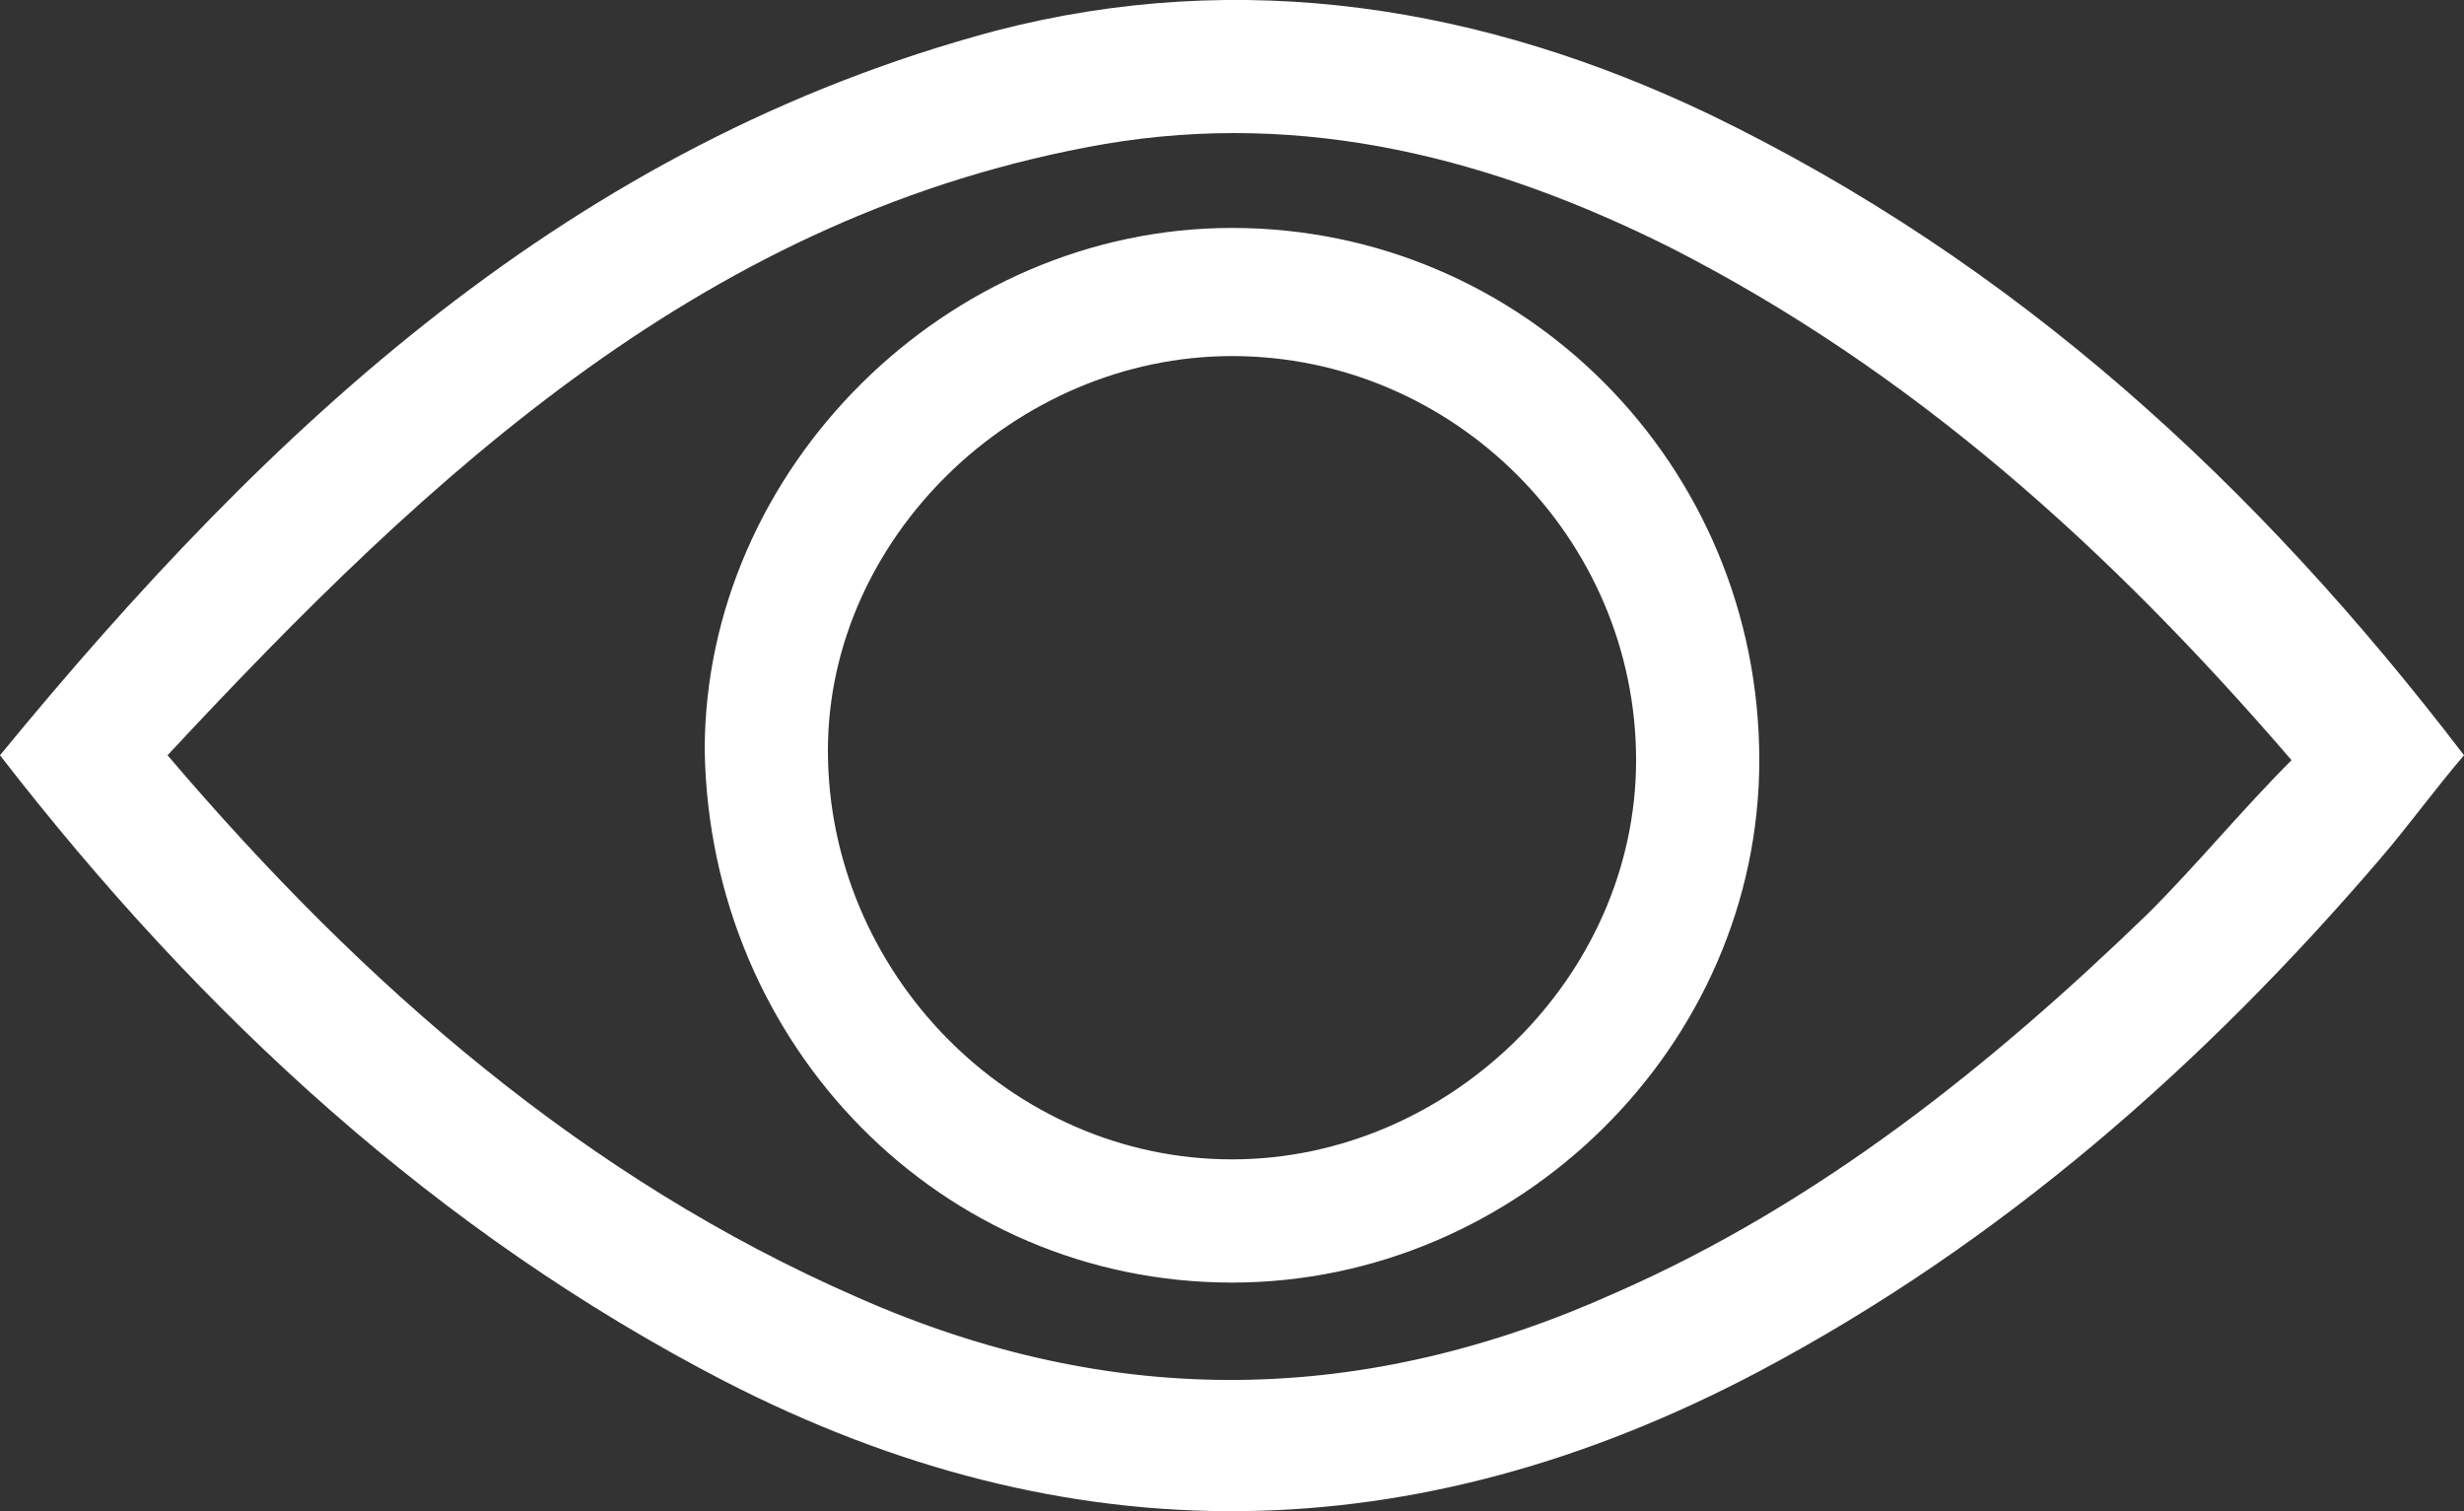 <?xml version="1.0" encoding="utf-8"?>
<!-- Generator: Adobe Illustrator 18.0.0, SVG Export Plug-In . SVG Version: 6.00 Build 0)  -->
<!DOCTYPE svg PUBLIC "-//W3C//DTD SVG 1.1//EN" "http://www.w3.org/Graphics/SVG/1.1/DTD/svg11.dtd">
<svg version="1.1"
	 id="Layer_1" xmlns:rdf="http://www.w3.org/1999/02/22-rdf-syntax-ns#" xmlns:cc="http://creativecommons.org/ns#" xmlns:dc="http://purl.org/dc/elements/1.1/"
	 xmlns="http://www.w3.org/2000/svg" xmlns:xlink="http://www.w3.org/1999/xlink" x="0px" y="0px" viewBox="178.8 2620.1 1200 736"
	 enable-background="new 178.8 2620.1 1200 736" xml:space="preserve">
<rect x="178.8" y="2620.1" width="1200" height="736" fill="#333333" stroke="none"/>
<g>
	<path fill="#FFFFFF" d="M178.8,2987.9c132-160.8,278.4-297.6,484.8-352.8c120-31.2,237.6-12,348,40.8c148.8,72,266.4,180,367.2,312
		c-14.4,16.8-26.4,33.6-40.8,50.4c-86.4,100.8-184.8,187.2-302.4,249.6c-168,88.8-336,91.2-504,4.8
		C392.4,3220.7,277.2,3115.1,178.8,2987.9z M260.4,2987.9c96,112.8,204,206.4,336,264c124.8,55.2,247.2,52.8,369.6-2.4
		c98.4-43.2,182.4-110.4,259.2-184.8c24-24,45.6-50.4,69.6-74.4c-88.8-103.2-184.8-189.6-302.4-249.6
		c-86.4-43.2-177.6-67.2-276-50.4C524.4,2723.9,390,2848.7,260.4,2987.9z"/>
	<path fill="#FFFFFF" d="M778.8,2731.1c141.6,0,256.8,115.2,256.8,259.2c0,139.2-117.6,254.4-256.8,254.4
		c-141.6,0-254.4-115.2-256.8-259.2C522,2848.7,639.6,2731.1,778.8,2731.1z M778.8,3184.7c105.6,0,196.8-88.8,196.8-194.4
		c0-108-88.8-196.8-196.8-196.8c-105.6,0-196.8,88.8-196.8,192C582,3093.5,670.8,3184.7,778.8,3184.7z"/>
</g>
</svg>
